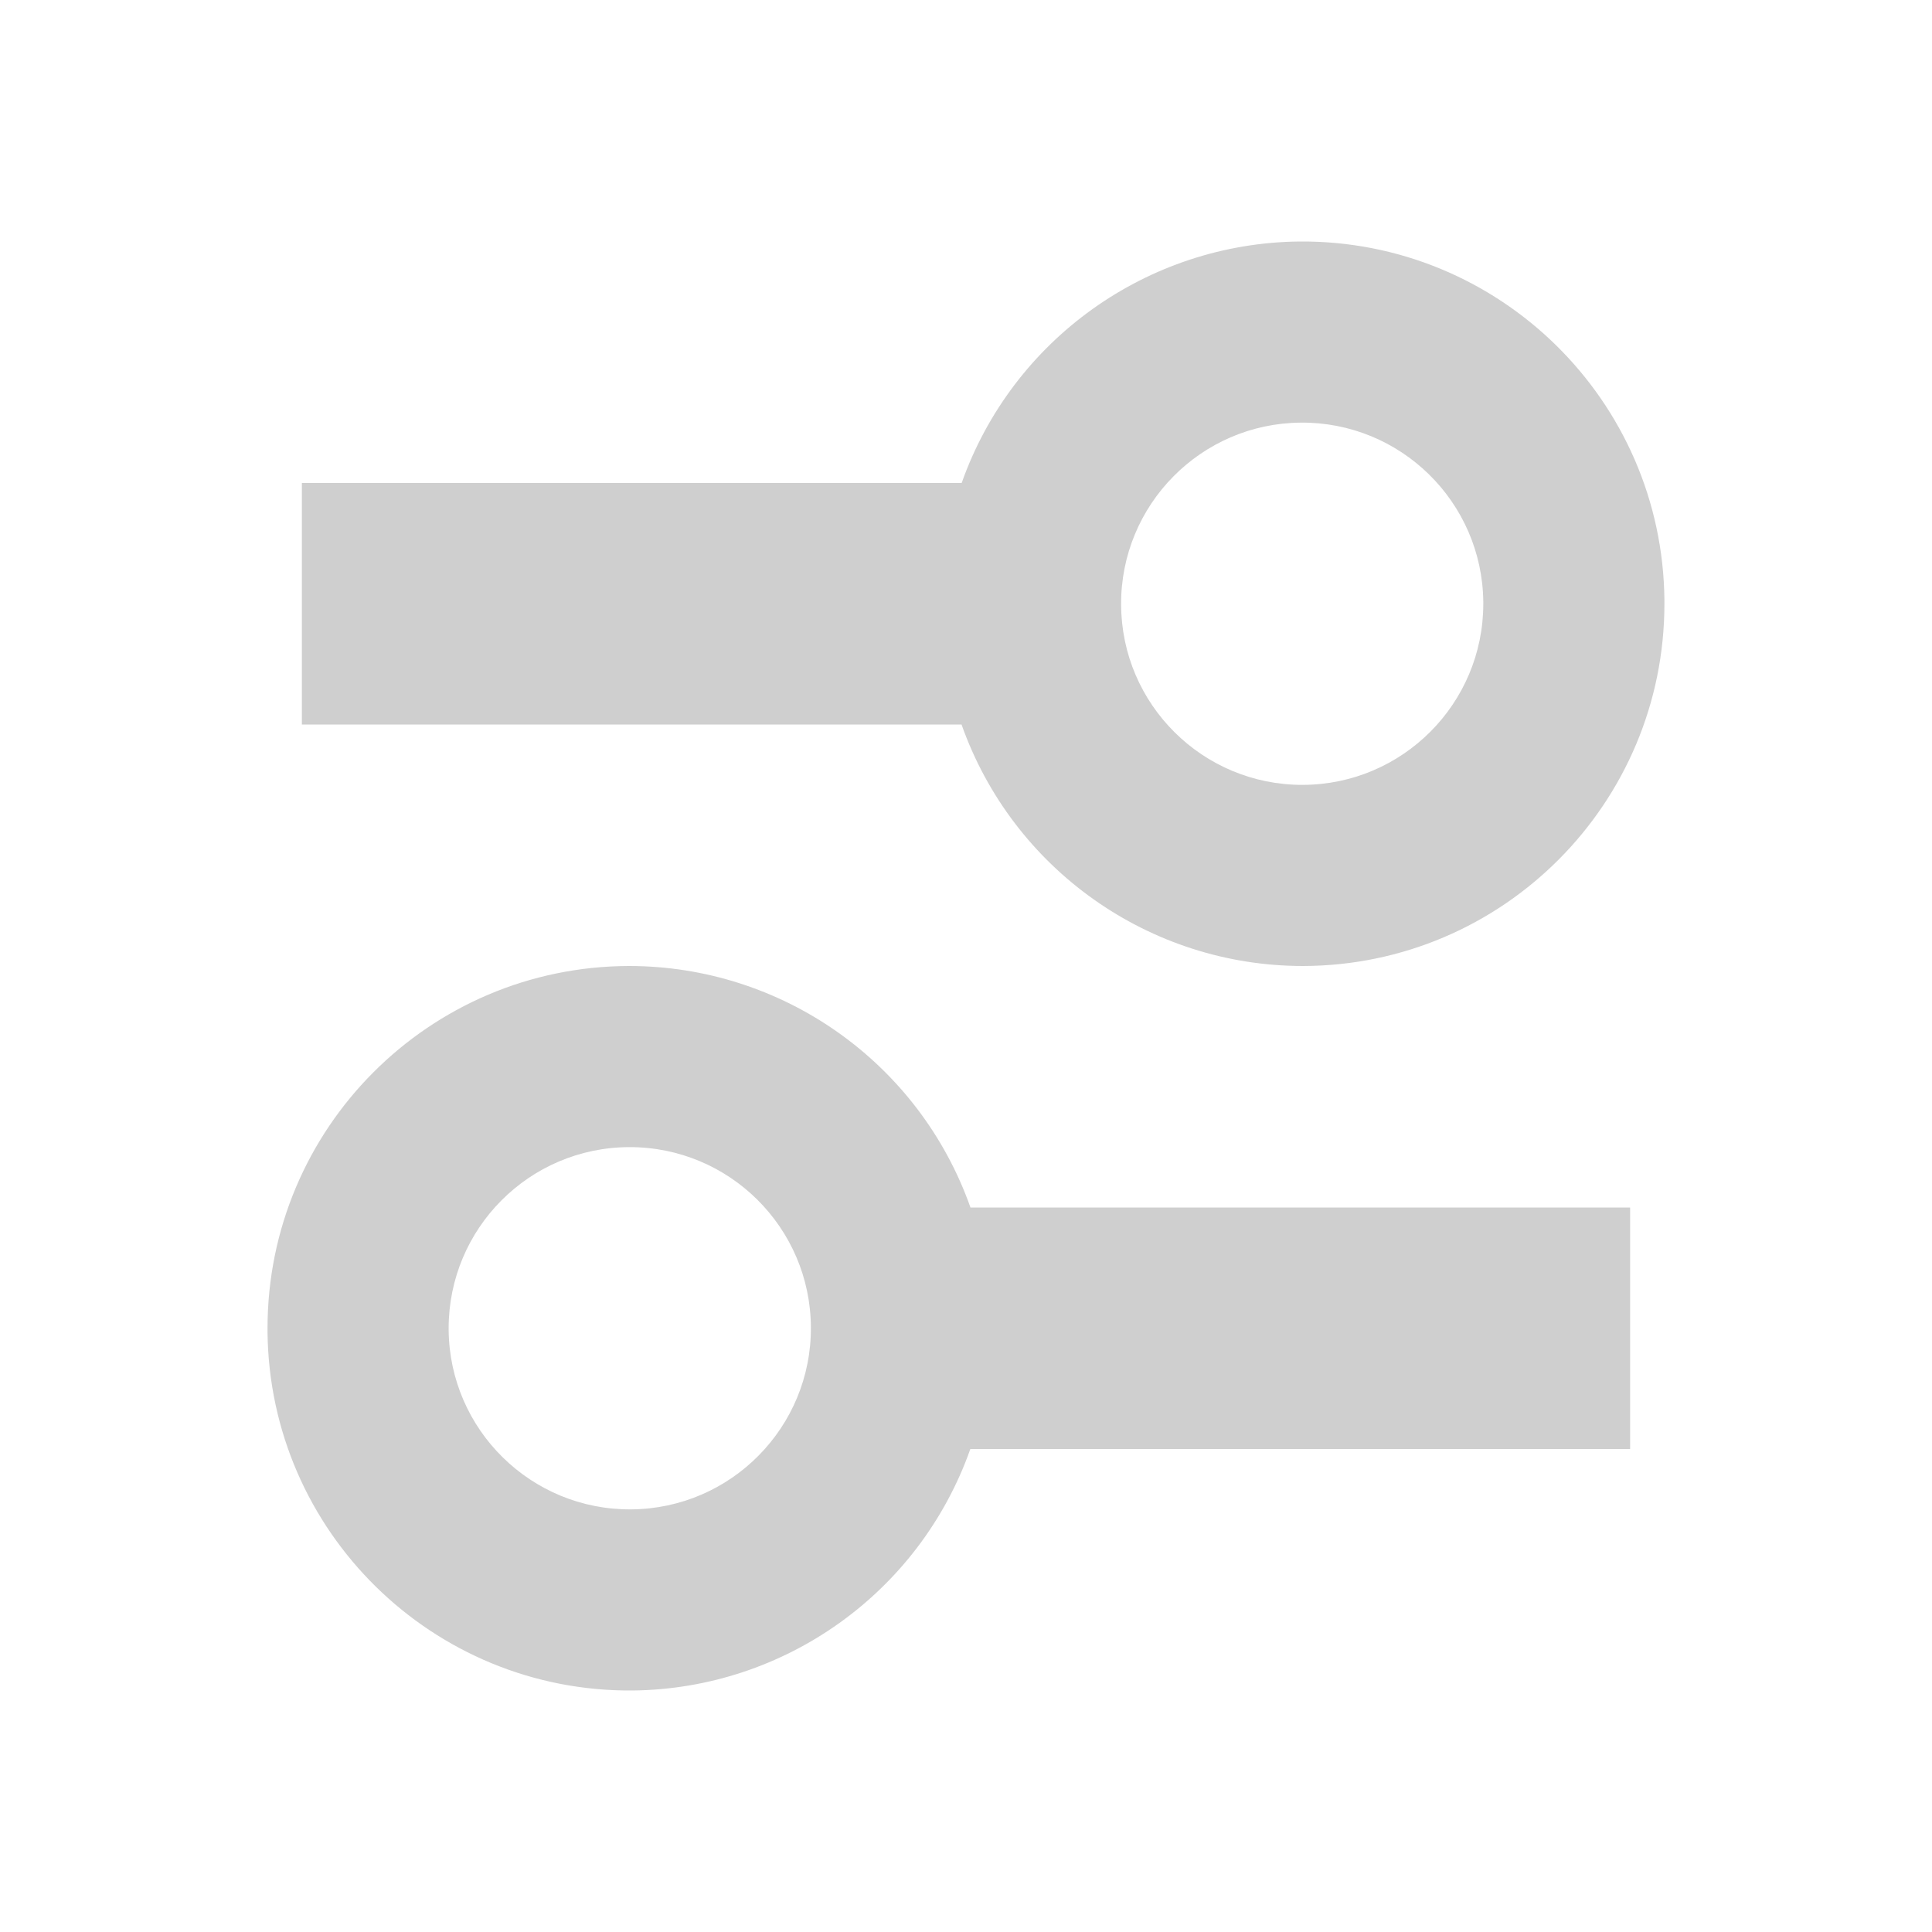 <?xml version="1.0" encoding="UTF-8" standalone="no"?>
<!-- Created with Inkscape (http://www.inkscape.org/) -->

<svg
   width="32.0px"
   height="32.0px"
   viewBox="0 0 32.0 32.0"
   version="1.1"
   id="SVGRoot"
   sodipodi:docname="oo-icon-study-2.svg"
   inkscape:version="1.2.2 (732a01da63, 2022-12-09, custom)"
   xmlns:inkscape="http://www.inkscape.org/namespaces/inkscape"
   xmlns:sodipodi="http://sodipodi.sourceforge.net/DTD/sodipodi-0.dtd"
   xmlns="http://www.w3.org/2000/svg"
   xmlns:svg="http://www.w3.org/2000/svg">
  <sodipodi:namedview
     id="namedview5764"
     pagecolor="#ffffff"
     bordercolor="#000000"
     borderopacity="0.25"
     inkscape:showpageshadow="2"
     inkscape:pageopacity="0.0"
     inkscape:pagecheckerboard="0"
     inkscape:deskcolor="#d1d1d1"
     inkscape:document-units="px"
     showgrid="true"
     inkscape:zoom="14.062462"
     inkscape:cx="35.057873"
     inkscape:cy="20.337833"
     inkscape:window-width="1920"
     inkscape:window-height="1007"
     inkscape:window-x="1440"
     inkscape:window-y="0"
     inkscape:window-maximized="1"
     inkscape:current-layer="layer1">
    <inkscape:grid
       type="xygrid"
       id="grid5770"
       empspacing="4" />
  </sodipodi:namedview>
  <defs
     id="defs5759" />
  <g
     inkscape:label="Layer 1"
     inkscape:groupmode="layer"
     id="layer1">
    <path
       id="path6440-7"
       style="display:none;fill:#b4b4b4;fill-opacity:0.781;stroke-width:0.966;-inkscape-stroke:none;stop-color:#000000"
       d="M 17.417,28.961 A 13,13 0 0 0 30.419,15.995 13,13 0 0 0 17.487,2.961 13,13 0 0 0 5.46,10.867 l 4.517,0.035 a 9,9 0 0 1 7.488,-3.942 9,9 0 0 1 8.953,9.025 9,9 0 0 1 -9.002,8.975 9,9 0 0 1 -7.515,-4.059 l -4.506,-0.035 a 13,13 0 0 0 12.021,8.094 z"
       sodipodi:insensitive="true" />
    <path
       id="path5829"
       style="display:none;fill:#b4b4b4;fill-opacity:0.781;stroke-width:0.306;-inkscape-stroke:none;stop-color:#000000"
       d="M 17.417,21.961 A 6,6 0 0 0 23.419,15.976 6,6 0 0 0 17.45,9.961 6,6 0 0 0 12.263,12.92 L 0.742,12.831 A 17,17 0 0 0 0.419,15.828 L 0.418,16 a 17,17 0 0 0 0.269,2.83 l 11.529,0.09 a 6,6 0 0 0 5.201,3.041 z m 0.002,-3 a 3,3 0 0 1 -3,-2.992 l 2.37e-4,-0.031 a 3,3 0 0 1 3.015,-2.977 3,3 0 0 1 2.984,3.008 3,3 0 0 1 -3,2.992 z"
       sodipodi:insensitive="true" />
    <path
       id="path7995"
       style="font-variation-settings:normal;opacity:1;vector-effect:none;fill:#cfcfcf;fill-opacity:1;stroke-width:0.699;stroke-linecap:butt;stroke-linejoin:miter;stroke-miterlimit:4;stroke-dasharray:none;stroke-dashoffset:0;stroke-opacity:1;-inkscape-stroke:none;stop-color:#000000;stop-opacity:1"
       d="M 21.524,4 C 19.004,4.026 16.768,5.624 15.928,8 H 5 v 4 h 10.926 c 0.848,2.398 3.115,4.001 5.658,4 3.308,-0.009 5.984,-2.692 5.984,-6 V 9.939 C 27.536,6.632 24.832,3.975 21.524,4 Z m 0.021,3 c 1.654,-0.013 3.006,1.315 3.023,2.969 V 10 c 0,1.654 -1.338,2.996 -2.992,3 C 19.923,13.004 18.577,11.669 18.569,10.016 18.56,8.362 19.892,7.013 21.545,7 Z m -11.13,9 c -3.308,0.009 -5.984,2.692 -5.984,6 v 0.061 c 0.033,3.308 2.737,5.964 6.045,5.939 2.52,-0.026 4.756,-1.624 5.596,-4 H 27 V 20 H 16.074 c -0.848,-2.398 -3.115,-4.001 -5.658,-4 z m 0.008,3 c 1.654,-0.004 2.999,1.331 3.008,2.984 C 13.44,23.638 12.108,24.987 10.455,25 8.801,25.013 7.448,23.685 7.431,22.031 V 22 c 0,-1.654 1.338,-2.996 2.992,-3 z"
       sodipodi:nodetypes="ccccccsccccsccccscccccccccccsc" />
    <path
       id="rect11116-2"
       style="font-variation-settings:normal;display:none;vector-effect:none;fill:#e1e1e1;fill-opacity:1;stroke-width:0.669;stroke-linecap:butt;stroke-linejoin:miter;stroke-miterlimit:4;stroke-dasharray:none;stroke-dashoffset:0;stroke-opacity:1;-inkscape-stroke:none;stop-color:#000000"
       d="m 4.547,18 v 12 h 24 v -4 h -7 -0.318 c -1.685,1.884 -4.085,2.973 -6.613,3 C 9.654,29.038 5.597,25.053 5.547,20.092 V 20 c 0,-0.688 0.079,-1.357 0.225,-2 z" />
    <path
       id="rect11116"
       style="font-variation-settings:normal;display:none;opacity:1;vector-effect:none;fill:#c4c4c4;fill-opacity:1;stroke-width:0.669;stroke-linecap:butt;stroke-linejoin:miter;stroke-miterlimit:4;stroke-dasharray:none;stroke-dashoffset:0;stroke-opacity:1;-inkscape-stroke:none;stop-color:#000000;stop-opacity:1"
       d="m 4.5,2 v 4 h 7 0.318 C 13.504,4.116 15.904,3.027 18.432,3 23.393,2.962 27.45,6.947 27.5,11.908 V 12 c 0,1.052 -0.182,2.062 -0.514,3 H 28.5 V 2 Z" />
  </g>
</svg>

